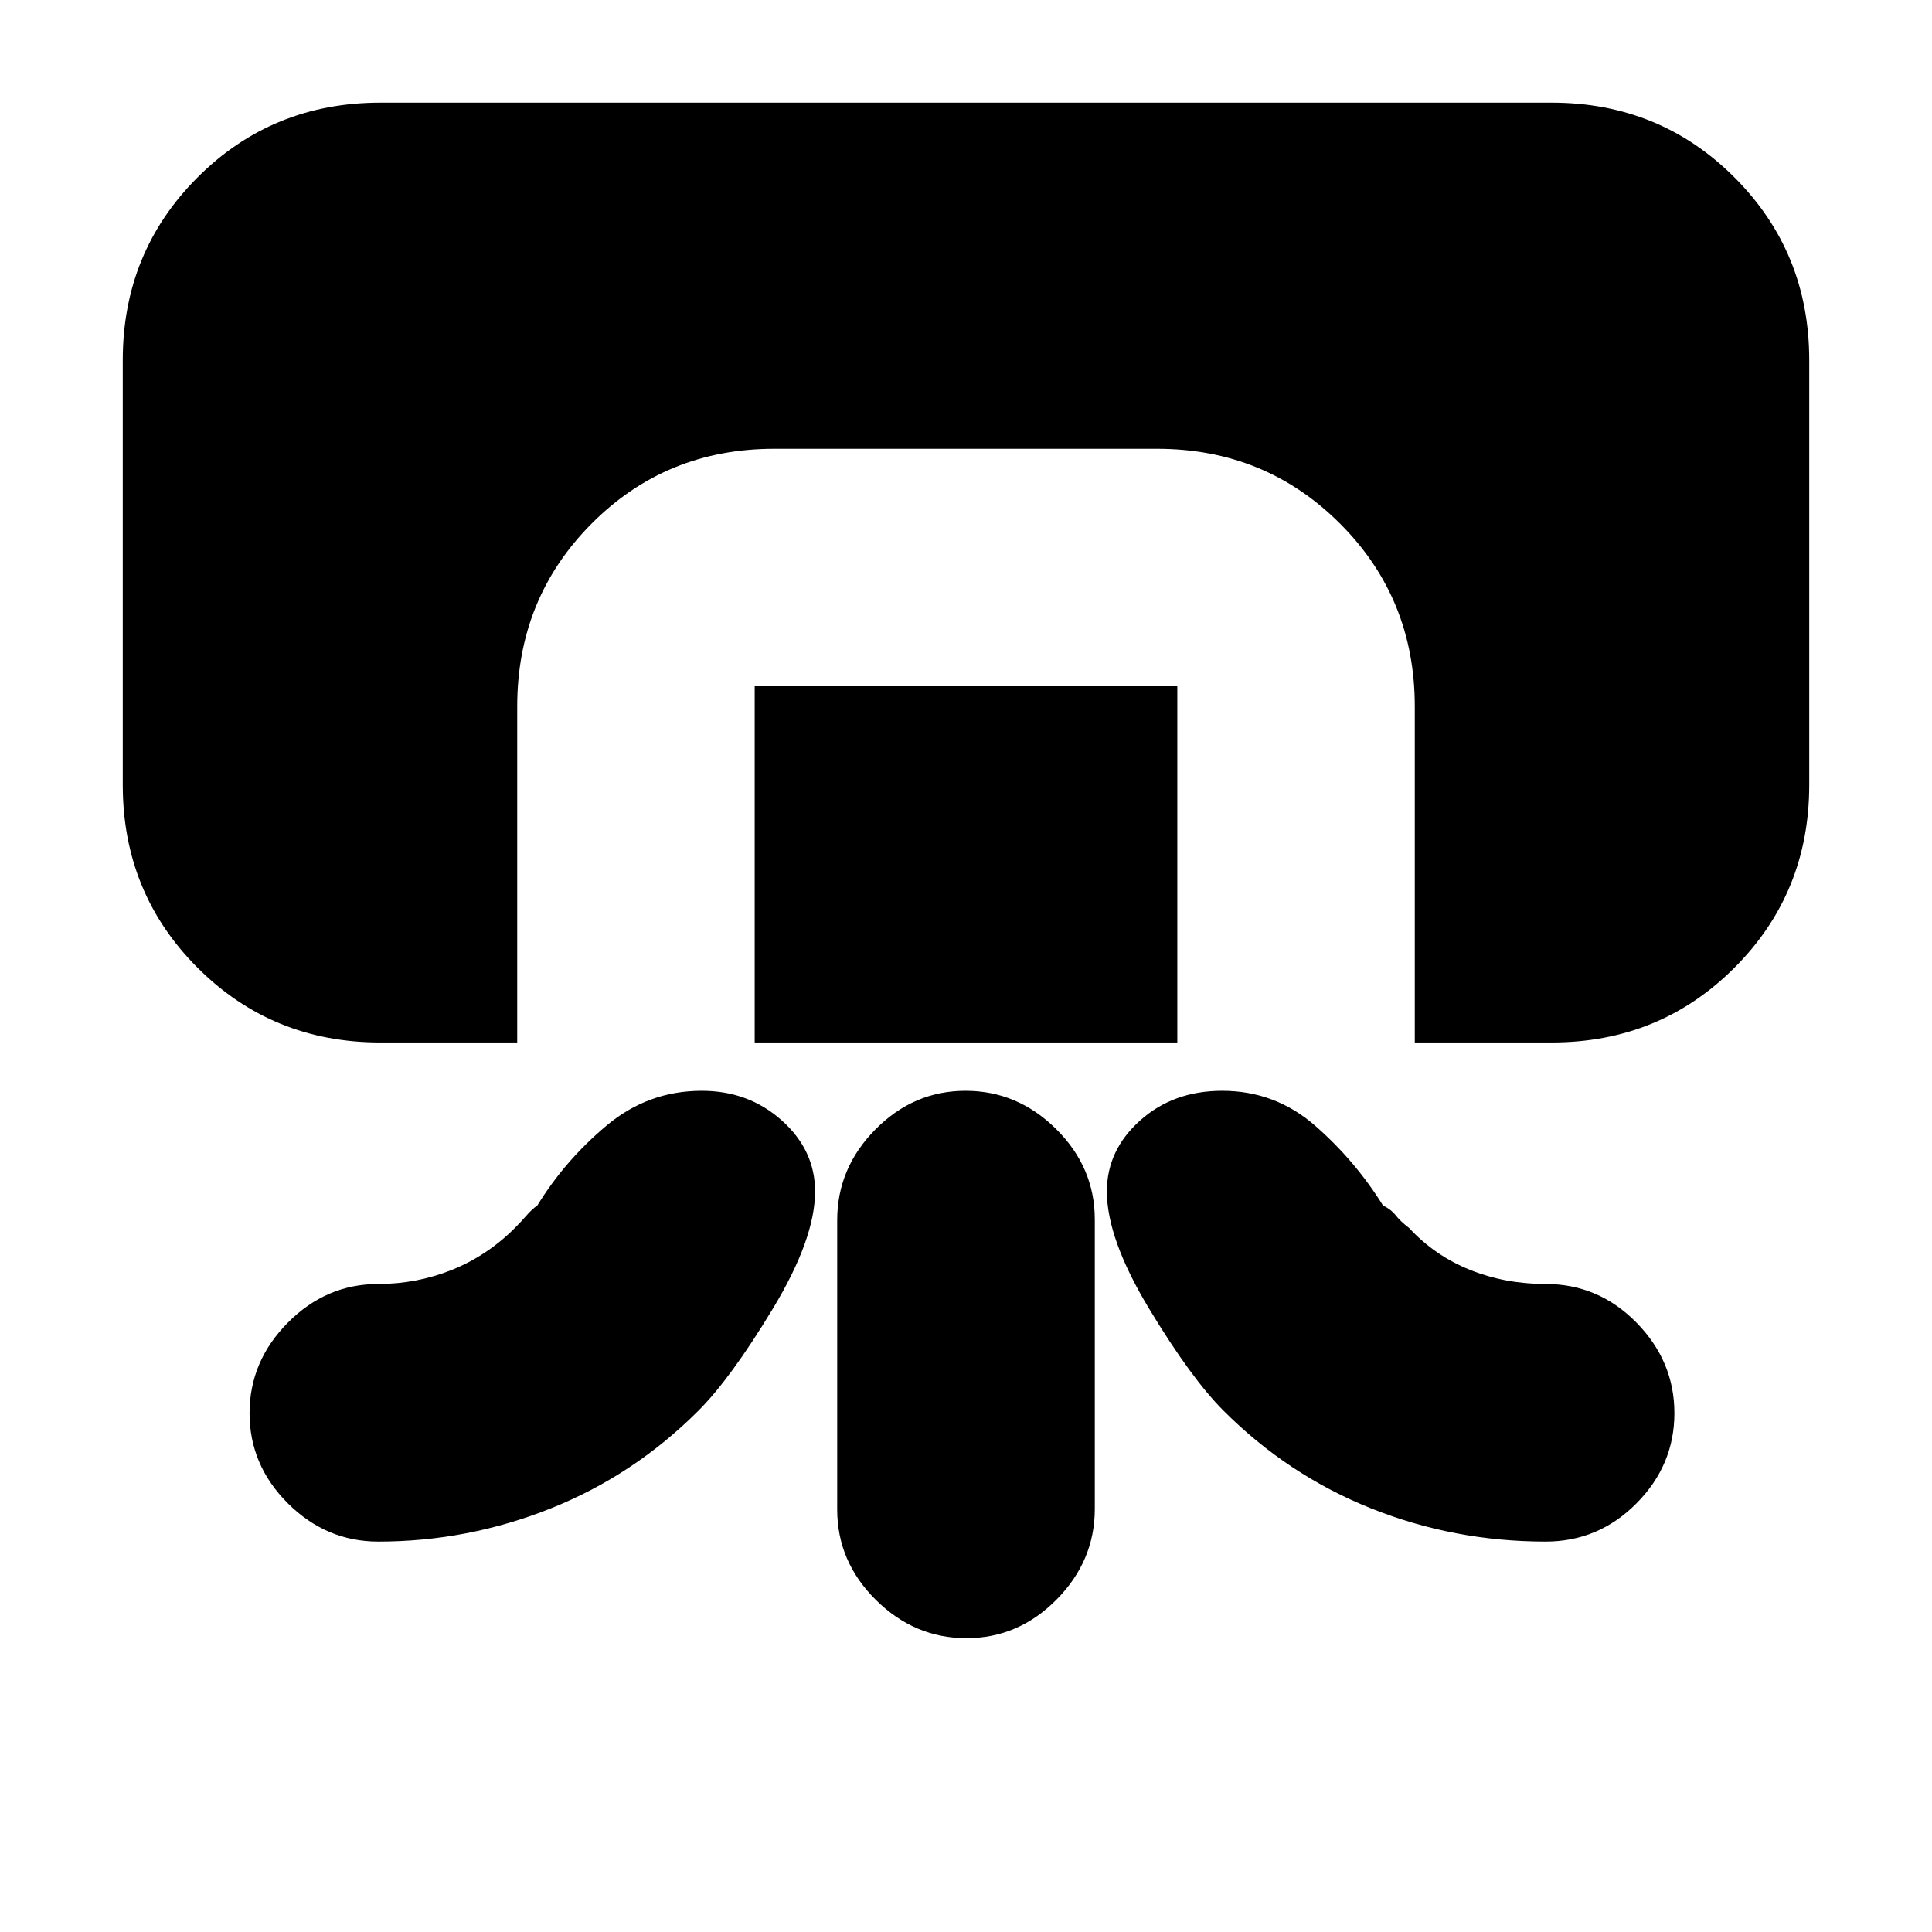 <svg xmlns="http://www.w3.org/2000/svg" height="20" viewBox="0 -960 960 960" width="20"><path d="M189-442q-53.7 0-90.85-37.15Q61-516.3 61-570v-211q0-53.7 37.15-90.85Q135.3-909 189-909h582q53.7 0 90.85 37.15Q899-834.7 899-781v211q0 53.7-37.15 90.85Q824.7-442 771-442h-68v-167q0-53.7-37.17-90.85Q628.67-737 574.94-737H384.72Q331-737 294-699.85T257-609v167h-68Zm186 0v-177h210v177H375Zm41 232.06v-143.78q0-25.88 18.99-45.08t44.8-19.2q25.81 0 45.01 19.03 19.2 19.04 19.2 44.91v143.78q0 25.88-18.99 45.08t-44.8 19.2q-25.81 0-45.01-19.03-19.2-19.04-19.2-44.91ZM188-194q-25.9 0-44.95-18.99Q124-231.98 124-257.79t19.05-45.01Q162.1-322 188-322q19.06 0 36.53-7 17.47-7 31.32-20.85 3.15-3.15 5.81-6.23 2.66-3.08 5.34-4.92 13.66-22.32 34.33-39.66Q322-418 348.69-418q23.31 0 39.81 14.77Q405-388.45 405-368q0 23.56-20.98 58.28T347-259q-32 32-73.28 48.5T188-194Zm580 0q26.3 0 45.15-18.99Q832-231.98 832-257.79t-18.85-45.01Q794.3-322 768-322q-20.06 0-37.53-7-17.47-7-30.32-20.85-4.15-3.15-6.6-6.23-2.45-3.08-6.34-4.92-13.87-22.32-33.74-39.66Q633.6-418 607.31-418q-24.31 0-40.81 14.77Q550-388.45 550-368q0 23.56 20.98 58.28T608-259q32 32 73.28 48.5T768-194Z"/></svg>